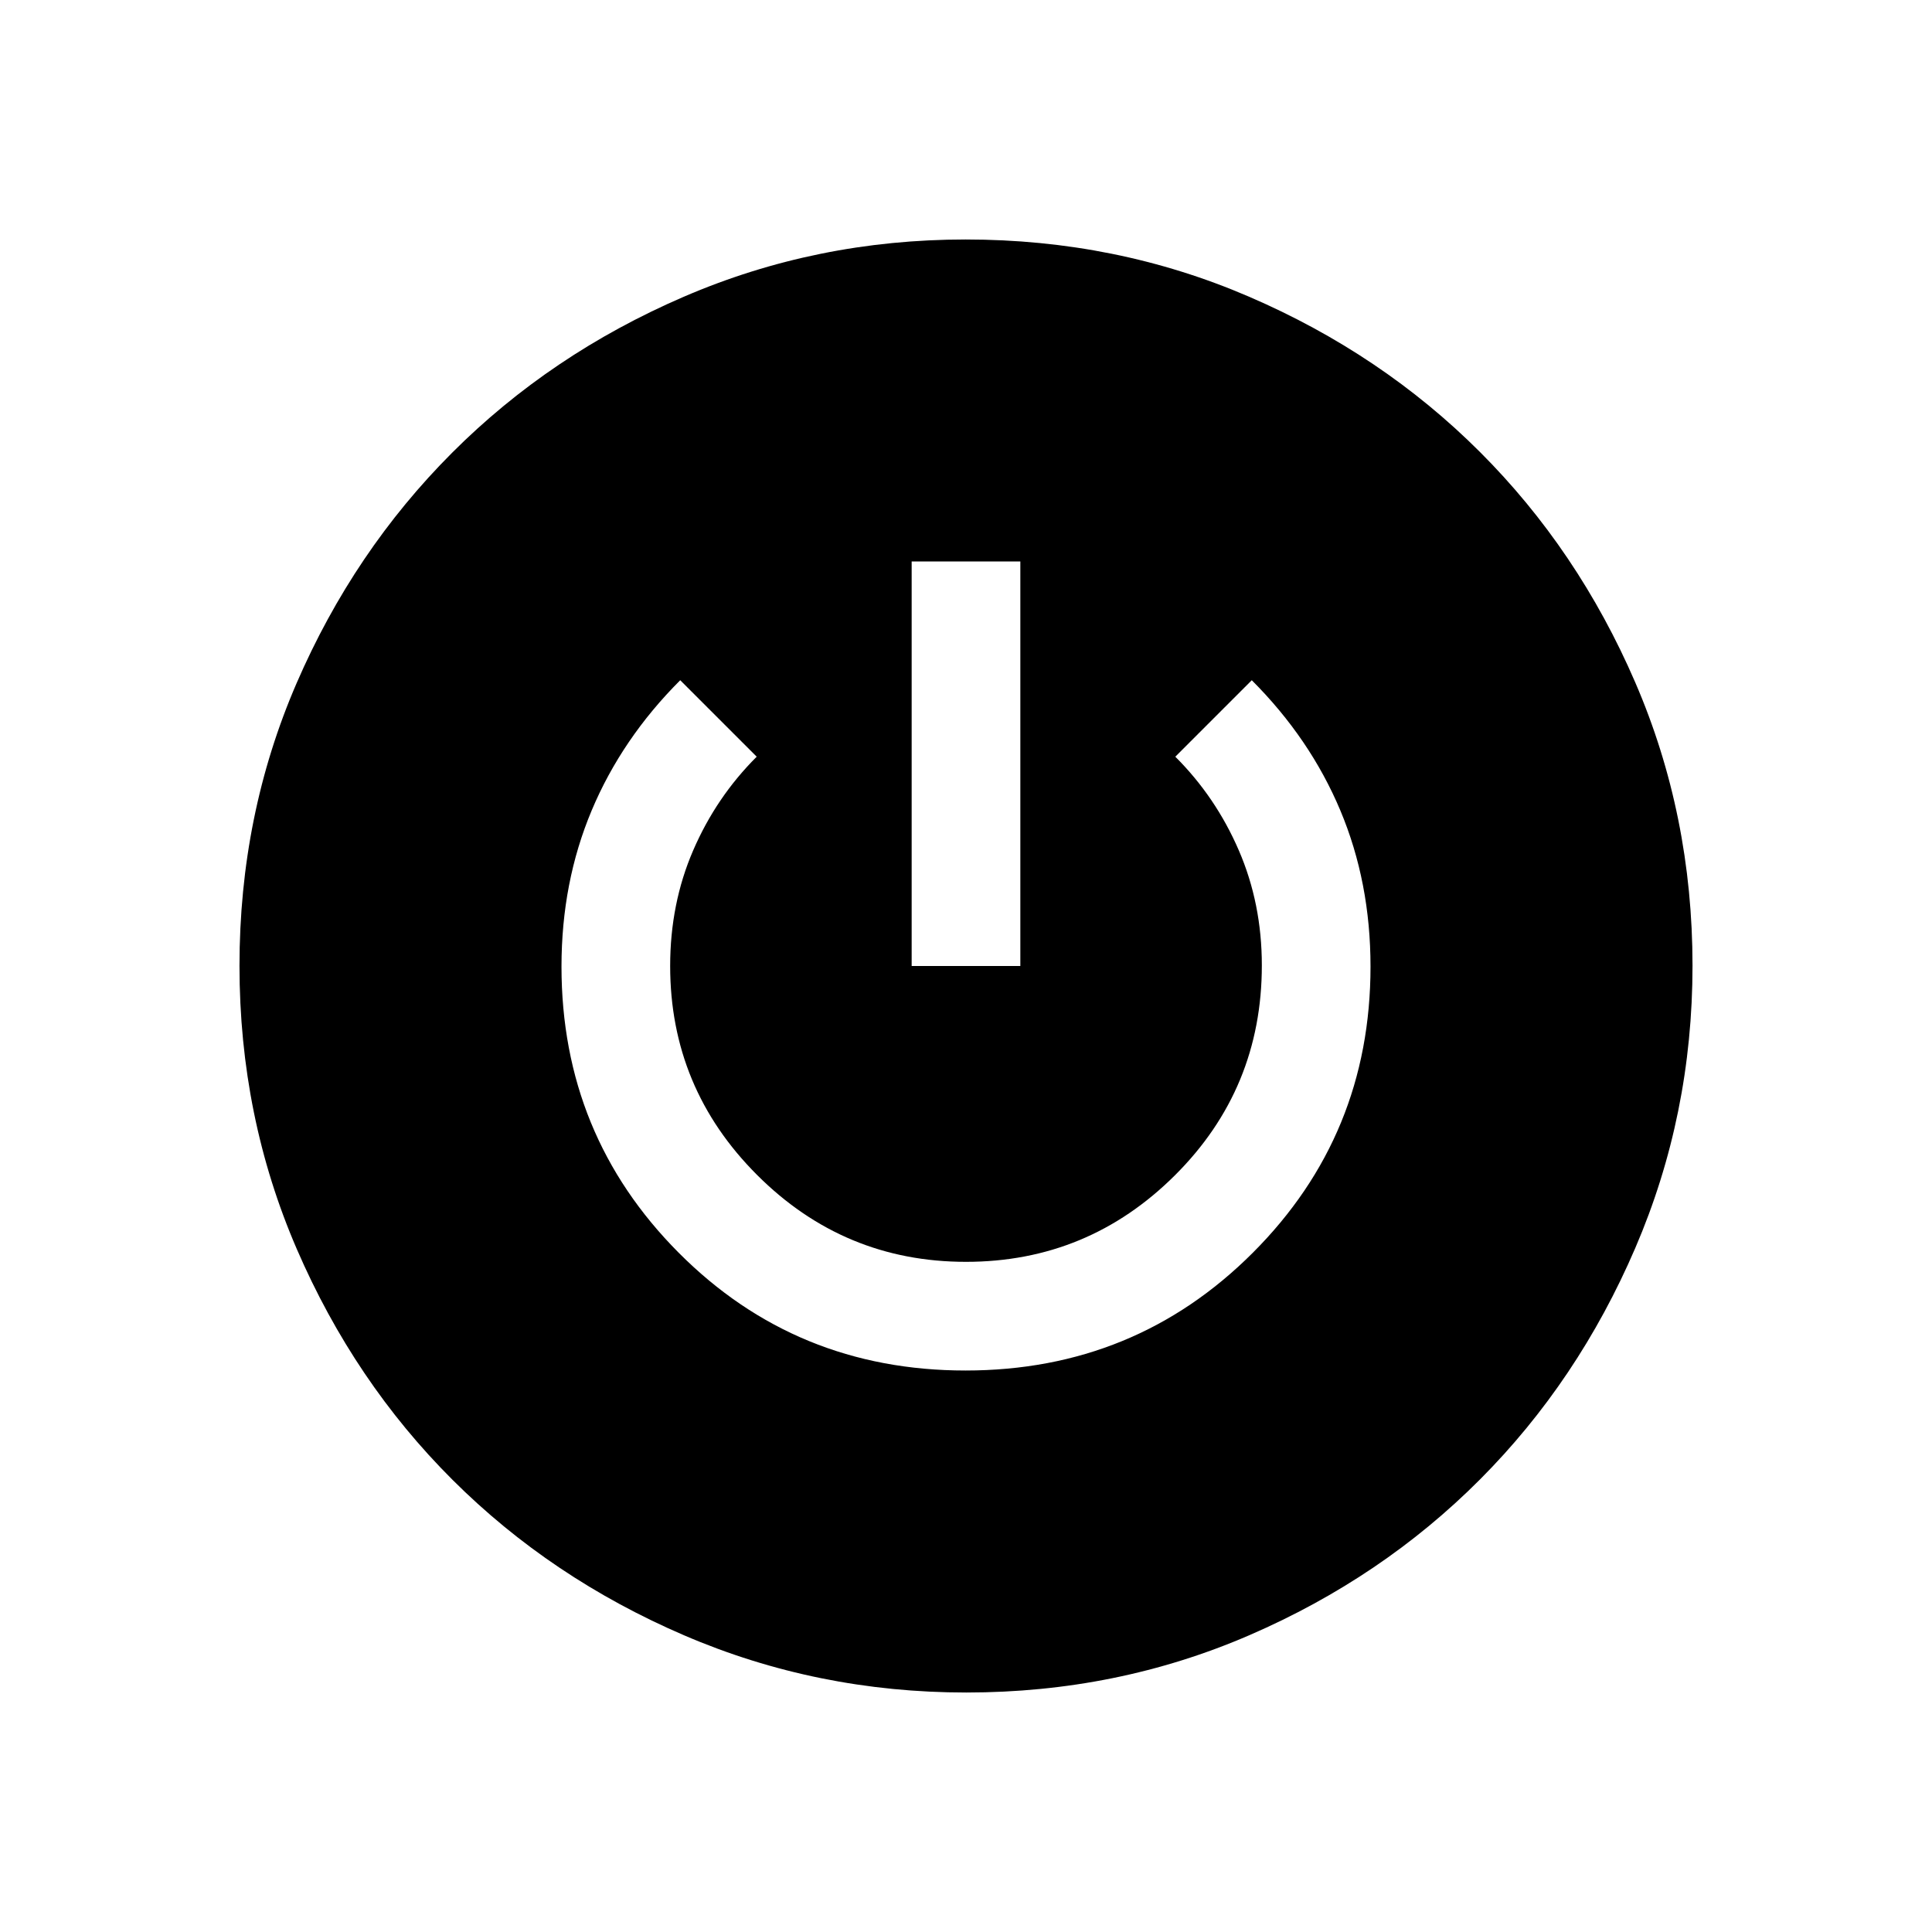 <svg xmlns="http://www.w3.org/2000/svg" height="24" viewBox="0 -960 960 960" width="24"><path d="M480.17-119q-74.17 0-140.26-28.43-66.09-28.44-114.98-77.18-48.89-48.75-77.41-114.65Q119-405.15 119-480.08q0-74.92 28.39-140.48 28.39-65.56 77.26-114.47 48.87-48.91 114.94-77.44Q405.65-841 479.83-841q74.87 0 140.8 28.42 65.93 28.41 114.7 77.12 48.77 48.71 77.22 114.56Q841-555.05 841-480.17q0 74.17-28.42 140.26-28.41 66.09-77.12 114.98-48.71 48.89-114.56 77.41Q555.05-119 480.17-119Zm-.41-160q84.24 0 142.74-58.5Q681-396 681-479.73q0-41.86-15-77.57-15-35.7-44-64.7l-38 38q20.13 20.08 31.56 46.54Q627-511 627-480.33 627-419 583.82-376T480-333q-60.64 0-103.82-43.18Q333-419.36 333-480q0-31 11.44-57.46Q355.87-563.92 376-584l-38-38q-29 29-44 64.7-15 35.71-15 77.57 0 83.73 58.26 142.23 58.27 58.5 142.5 58.5ZM453-480h54v-201h-54v201Z"/></svg>
